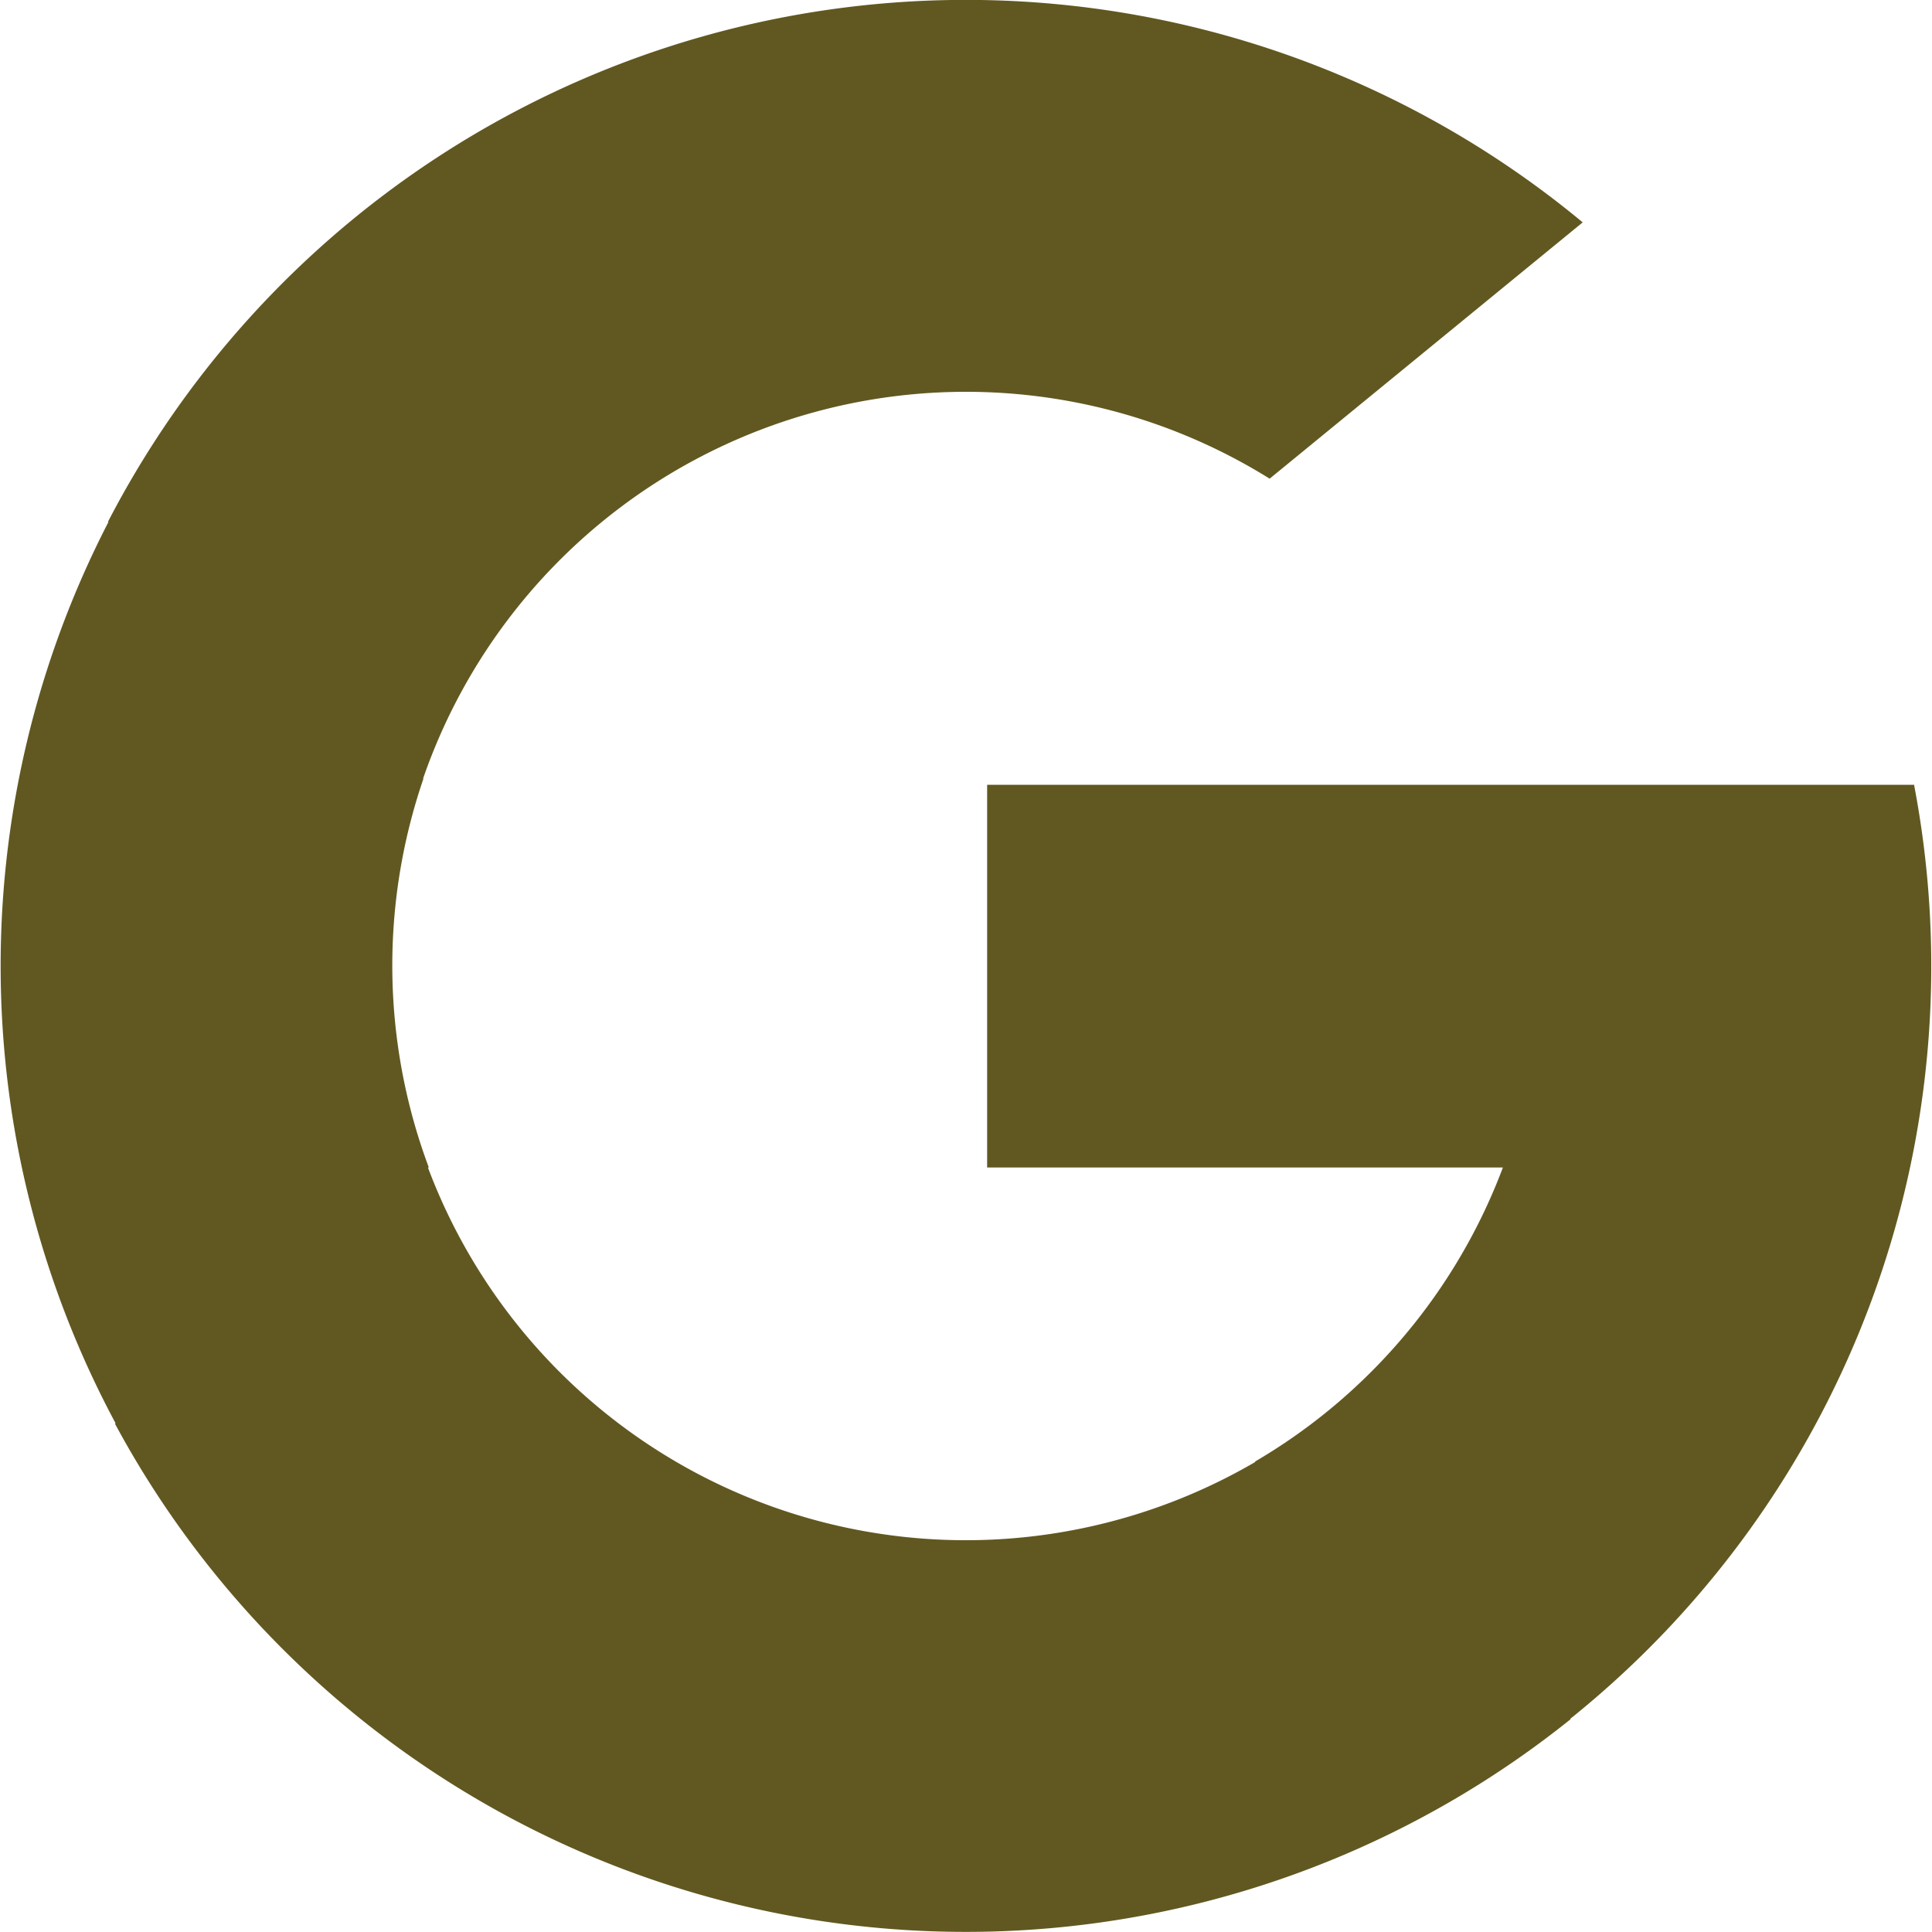 <svg id="Grupo_154" data-name="Grupo 154" xmlns="http://www.w3.org/2000/svg" width="11.612" height="11.612" viewBox="0 0 11.612 11.612">
  <path id="Trazado_2140" data-name="Trazado 2140" d="M2.573,142.149l-.4,1.509-1.477.031a5.816,5.816,0,0,1-.043-5.422h0l1.315.241.576,1.307a3.465,3.465,0,0,0,.033,2.333Z" transform="translate(0 -135.132)" fill="#615821"/>
  <path id="Trazado_2141" data-name="Trazado 2141" d="M267.2,208.176a5.8,5.8,0,0,1-2.07,5.612h0l-1.657-.085-.234-1.464a3.46,3.46,0,0,0,1.489-1.767h-3.1v-2.3H267.2Z" transform="translate(-255.695 -203.455)" fill="#615821"/>
  <path id="Trazado_2142" data-name="Trazado 2142" d="M39.257,312.725h0a5.808,5.808,0,0,1-8.749-1.776l1.881-1.54a3.453,3.453,0,0,0,4.976,1.768Z" transform="translate(-29.817 -302.392)" fill="#615821"/>
  <path id="Trazado_2143" data-name="Trazado 2143" d="M37.487,1.337l-1.881,1.54a3.452,3.452,0,0,0-5.09,1.808L28.624,3.136h0a5.807,5.807,0,0,1,8.863-1.8Z" transform="translate(-27.975)" fill="#615821"/>
</svg>
